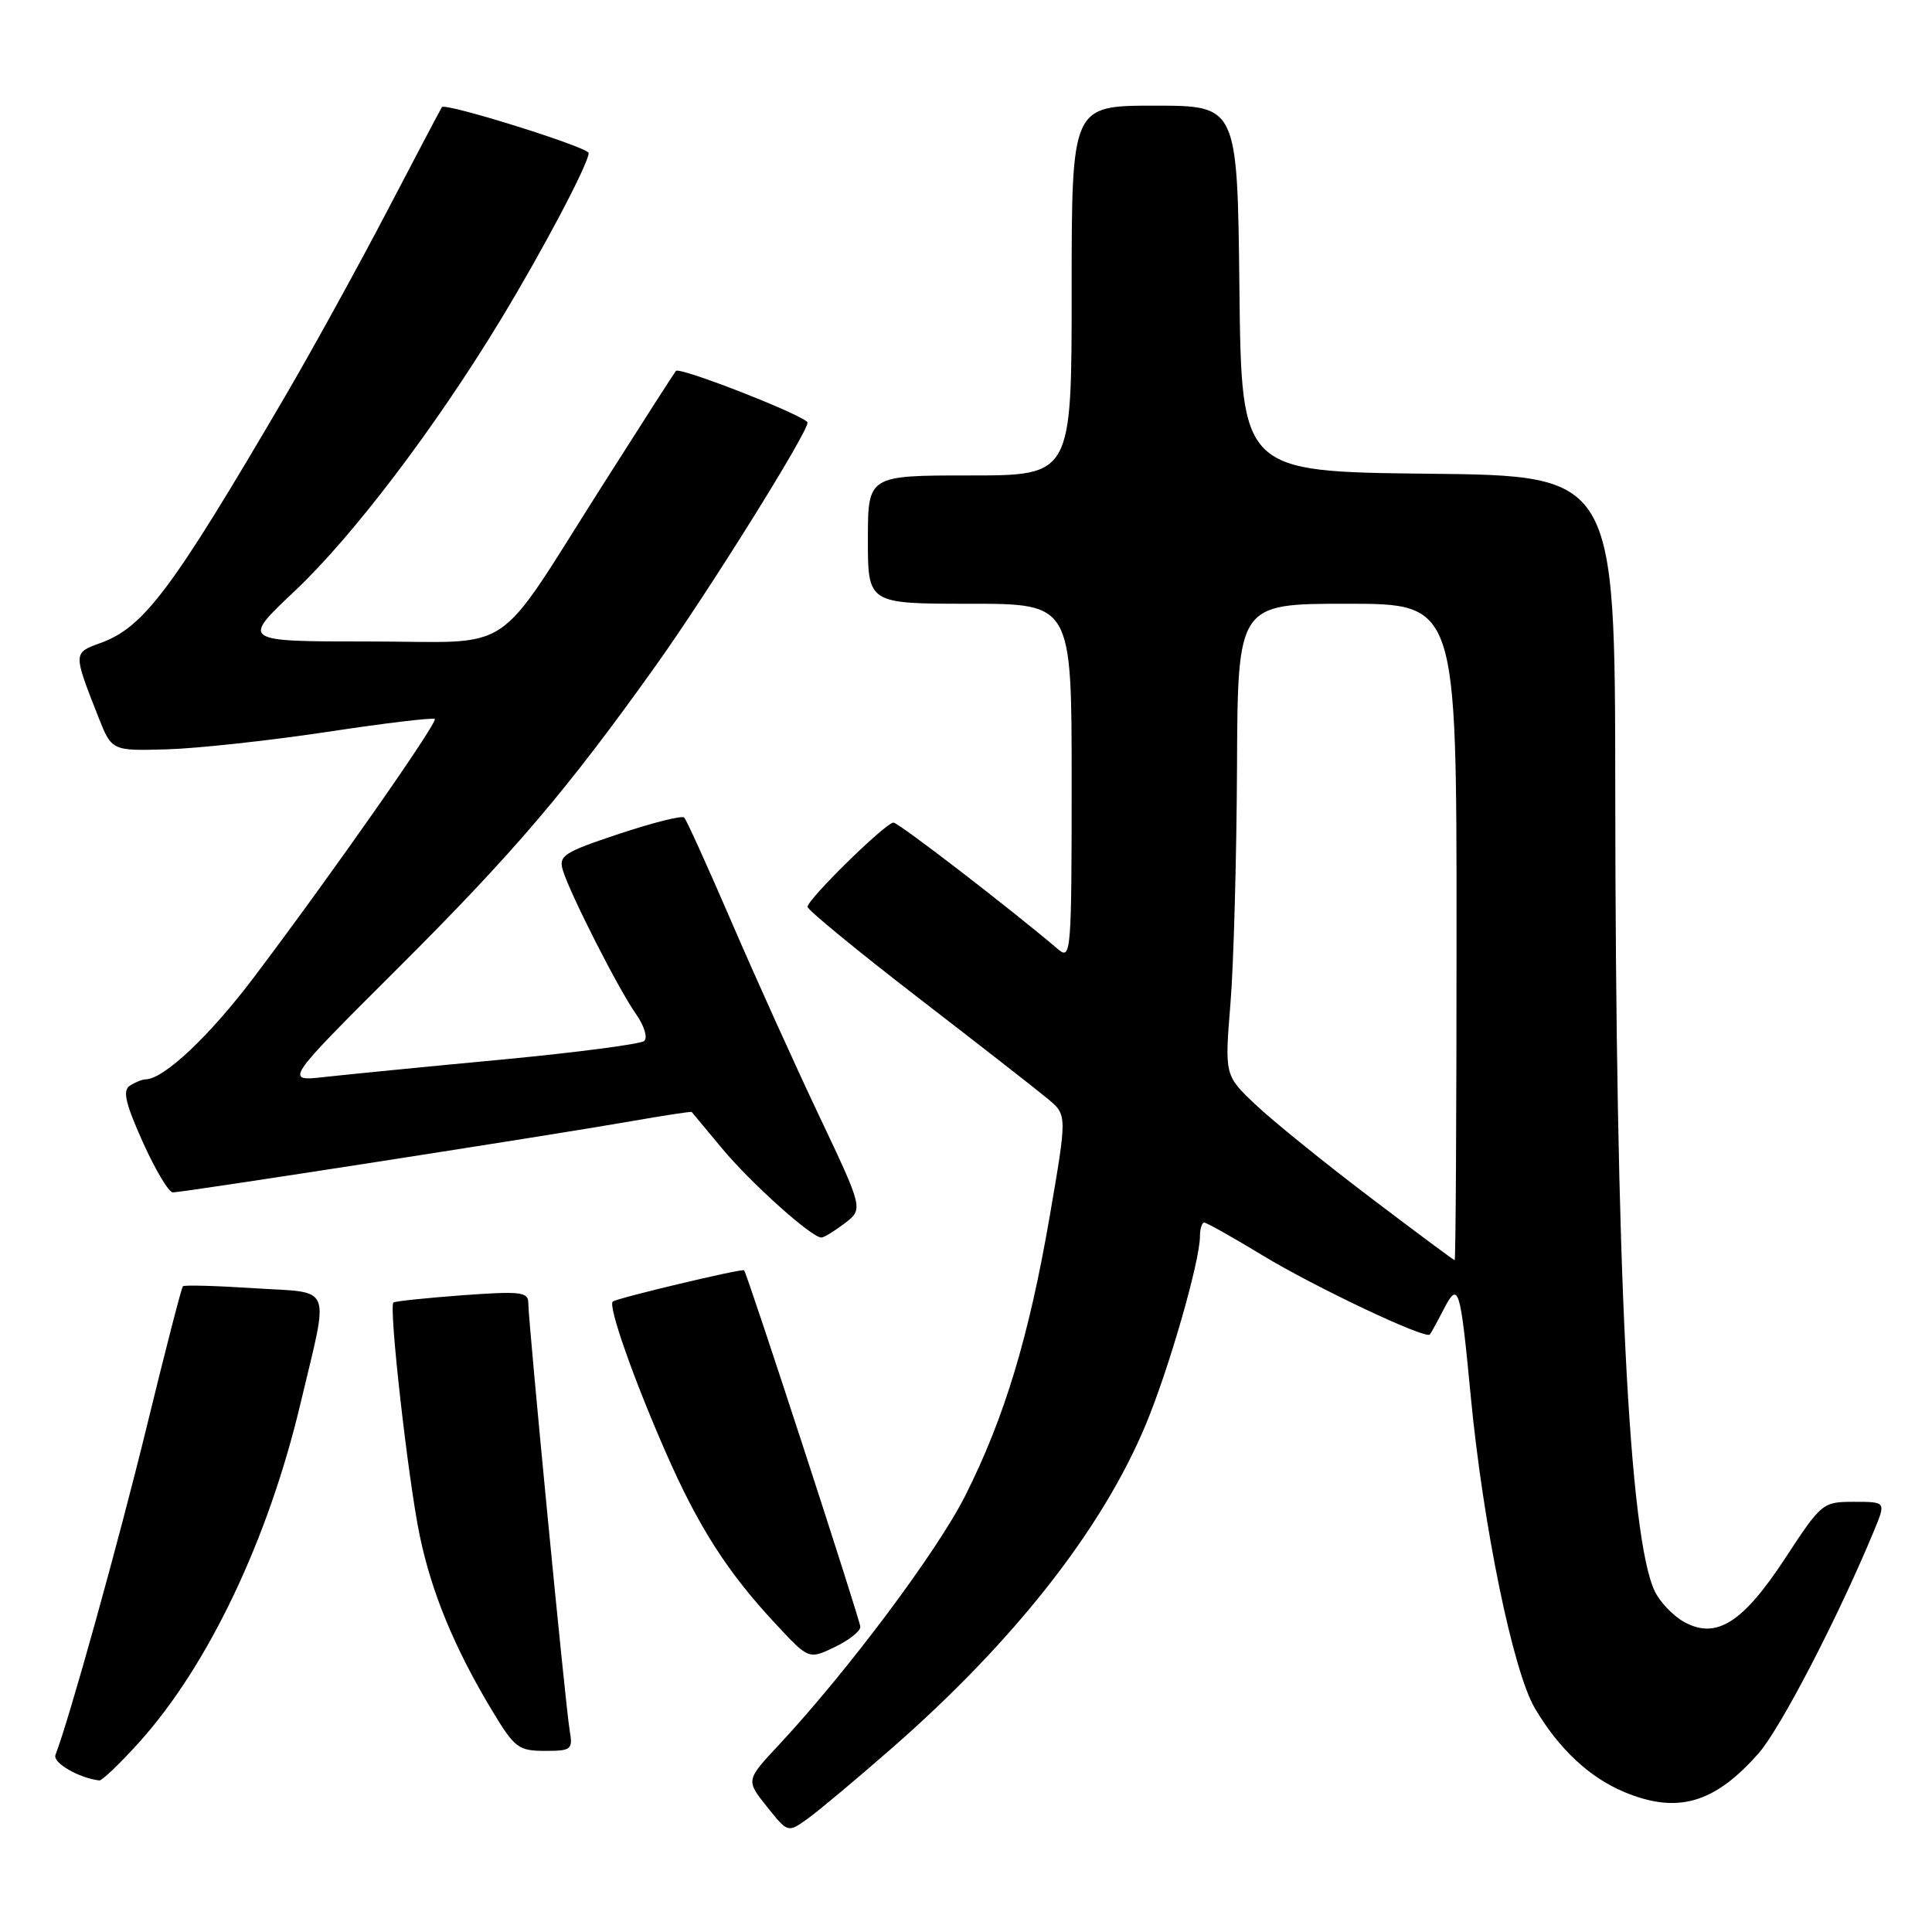 <?xml version="1.0" encoding="UTF-8" standalone="no"?>
<!DOCTYPE svg PUBLIC "-//W3C//DTD SVG 1.1//EN" "http://www.w3.org/Graphics/SVG/1.1/DTD/svg11.dtd" >
<svg xmlns="http://www.w3.org/2000/svg" xmlns:xlink="http://www.w3.org/1999/xlink" version="1.1" viewBox="0 0 256 256">
 <g >
 <path fill="currentColor"
d=" M 118.17 231.65 C 134.44 217.42 146.07 202.59 151.84 188.72 C 154.90 181.37 159.00 167.10 159.00 163.81 C 159.00 162.82 159.26 162.00 159.57 162.00 C 159.88 162.00 163.37 163.96 167.32 166.36 C 174.27 170.57 188.89 177.49 189.46 176.83 C 189.61 176.65 190.44 175.15 191.29 173.50 C 193.26 169.69 193.49 170.43 194.88 185.00 C 196.52 202.17 200.48 221.43 203.37 226.34 C 206.55 231.73 210.58 235.51 215.22 237.45 C 222.26 240.39 227.19 238.97 233.04 232.30 C 235.95 228.99 243.64 214.14 248.35 202.75 C 249.90 199.00 249.90 199.00 245.67 199.00 C 241.51 199.00 241.36 199.13 236.57 206.44 C 230.92 215.07 227.39 217.29 223.11 214.89 C 221.68 214.09 219.95 212.27 219.27 210.86 C 215.84 203.73 214.07 167.95 214.03 104.77 C 214.00 63.03 214.00 63.03 189.25 62.77 C 164.50 62.50 164.50 62.50 164.23 38.25 C 163.96 14.00 163.96 14.00 152.98 14.00 C 142.00 14.00 142.00 14.00 142.00 38.50 C 142.00 63.00 142.00 63.00 128.50 63.00 C 115.00 63.00 115.00 63.00 115.00 71.50 C 115.00 80.00 115.00 80.00 128.50 80.00 C 142.00 80.00 142.00 80.00 142.00 103.65 C 142.00 126.08 141.91 127.23 140.25 125.82 C 133.68 120.25 119.06 109.00 118.39 109.00 C 117.36 109.00 107.00 119.16 107.00 120.16 C 107.00 120.56 113.60 125.98 121.66 132.20 C 129.72 138.41 137.46 144.45 138.86 145.62 C 141.40 147.74 141.40 147.74 139.10 161.12 C 136.35 177.09 133.12 187.80 127.92 198.15 C 124.22 205.53 112.29 221.47 103.21 231.20 C 98.83 235.89 98.83 235.89 101.61 239.38 C 104.39 242.86 104.39 242.86 106.96 241.03 C 108.38 240.02 113.42 235.80 118.17 231.65 Z  M 18.47 230.83 C 27.61 220.66 35.53 204.02 39.81 186.00 C 43.64 169.85 44.25 171.38 33.73 170.70 C 28.69 170.37 24.41 170.25 24.23 170.44 C 24.05 170.62 21.88 179.03 19.42 189.13 C 15.68 204.43 9.23 227.62 7.35 232.54 C 6.95 233.57 10.43 235.59 13.16 235.92 C 13.52 235.96 15.91 233.67 18.47 230.83 Z  M 75.48 229.25 C 74.93 226.09 70.00 175.09 70.00 172.63 C 70.00 171.18 68.95 171.07 61.25 171.63 C 56.44 171.99 52.33 172.42 52.13 172.59 C 51.49 173.13 54.09 196.17 55.62 203.49 C 57.19 211.06 60.27 218.48 65.26 226.75 C 68.18 231.59 68.71 232.00 72.19 232.00 C 75.74 232.00 75.92 231.85 75.48 229.25 Z  M 114.00 215.57 C 114.00 214.73 99.11 169.05 98.60 168.32 C 98.40 168.04 81.63 172.03 81.19 172.47 C 80.57 173.10 83.93 182.66 88.18 192.36 C 92.54 202.32 96.37 208.31 102.79 215.19 C 107.17 219.89 107.17 219.89 110.58 218.26 C 112.46 217.36 114.00 216.15 114.00 215.57 Z  M 111.95 162.08 C 114.39 160.20 114.39 160.20 108.54 147.85 C 105.32 141.06 100.10 129.51 96.94 122.18 C 93.78 114.86 90.96 108.62 90.66 108.33 C 90.37 108.03 86.48 109.01 82.03 110.49 C 74.67 112.94 73.99 113.39 74.59 115.34 C 75.59 118.57 81.97 131.10 84.25 134.33 C 85.35 135.88 85.85 137.50 85.37 137.93 C 84.89 138.35 76.40 139.46 66.50 140.40 C 56.60 141.33 46.06 142.37 43.08 142.70 C 37.67 143.31 37.67 143.31 52.61 128.41 C 68.09 112.97 75.06 104.79 86.88 88.22 C 93.83 78.48 107.00 57.39 107.00 56.00 C 107.00 55.21 90.08 48.56 89.56 49.15 C 89.39 49.34 85.10 56.02 80.03 64.00 C 65.13 87.42 68.72 85.00 48.93 85.00 C 31.96 85.00 31.96 85.00 39.06 78.31 C 46.73 71.07 57.56 56.82 66.26 42.50 C 71.88 33.25 78.00 21.66 78.00 20.28 C 78.00 19.52 59.00 13.58 58.56 14.19 C 58.43 14.36 55.16 20.57 51.28 28.00 C 47.40 35.42 41.33 46.45 37.79 52.50 C 22.72 78.25 19.07 83.12 13.29 85.21 C 9.68 86.52 9.68 86.48 13.03 95.00 C 14.81 99.50 14.81 99.50 22.15 99.29 C 26.19 99.17 35.74 98.13 43.36 96.98 C 50.98 95.82 57.39 95.06 57.61 95.27 C 58.04 95.71 44.02 115.75 33.71 129.41 C 27.79 137.26 21.74 142.97 19.30 143.02 C 18.86 143.02 17.92 143.40 17.22 143.85 C 16.22 144.48 16.60 146.15 18.92 151.33 C 20.57 155.00 22.36 158.00 22.91 158.00 C 24.24 158.00 73.38 150.37 83.50 148.59 C 87.90 147.82 91.57 147.26 91.65 147.34 C 91.73 147.43 93.53 149.59 95.65 152.14 C 99.46 156.74 107.58 164.02 108.84 163.98 C 109.21 163.97 110.60 163.11 111.95 162.08 Z  M 181.50 158.62 C 175.45 154.03 168.65 148.53 166.39 146.39 C 162.27 142.50 162.27 142.50 163.04 133.00 C 163.47 127.78 163.85 113.71 163.91 101.75 C 164.00 80.00 164.00 80.00 178.50 80.00 C 193.00 80.00 193.00 80.00 193.00 123.50 C 193.00 147.43 192.89 166.99 192.75 166.98 C 192.61 166.97 187.55 163.21 181.50 158.62 Z "/>
</g>
</svg>